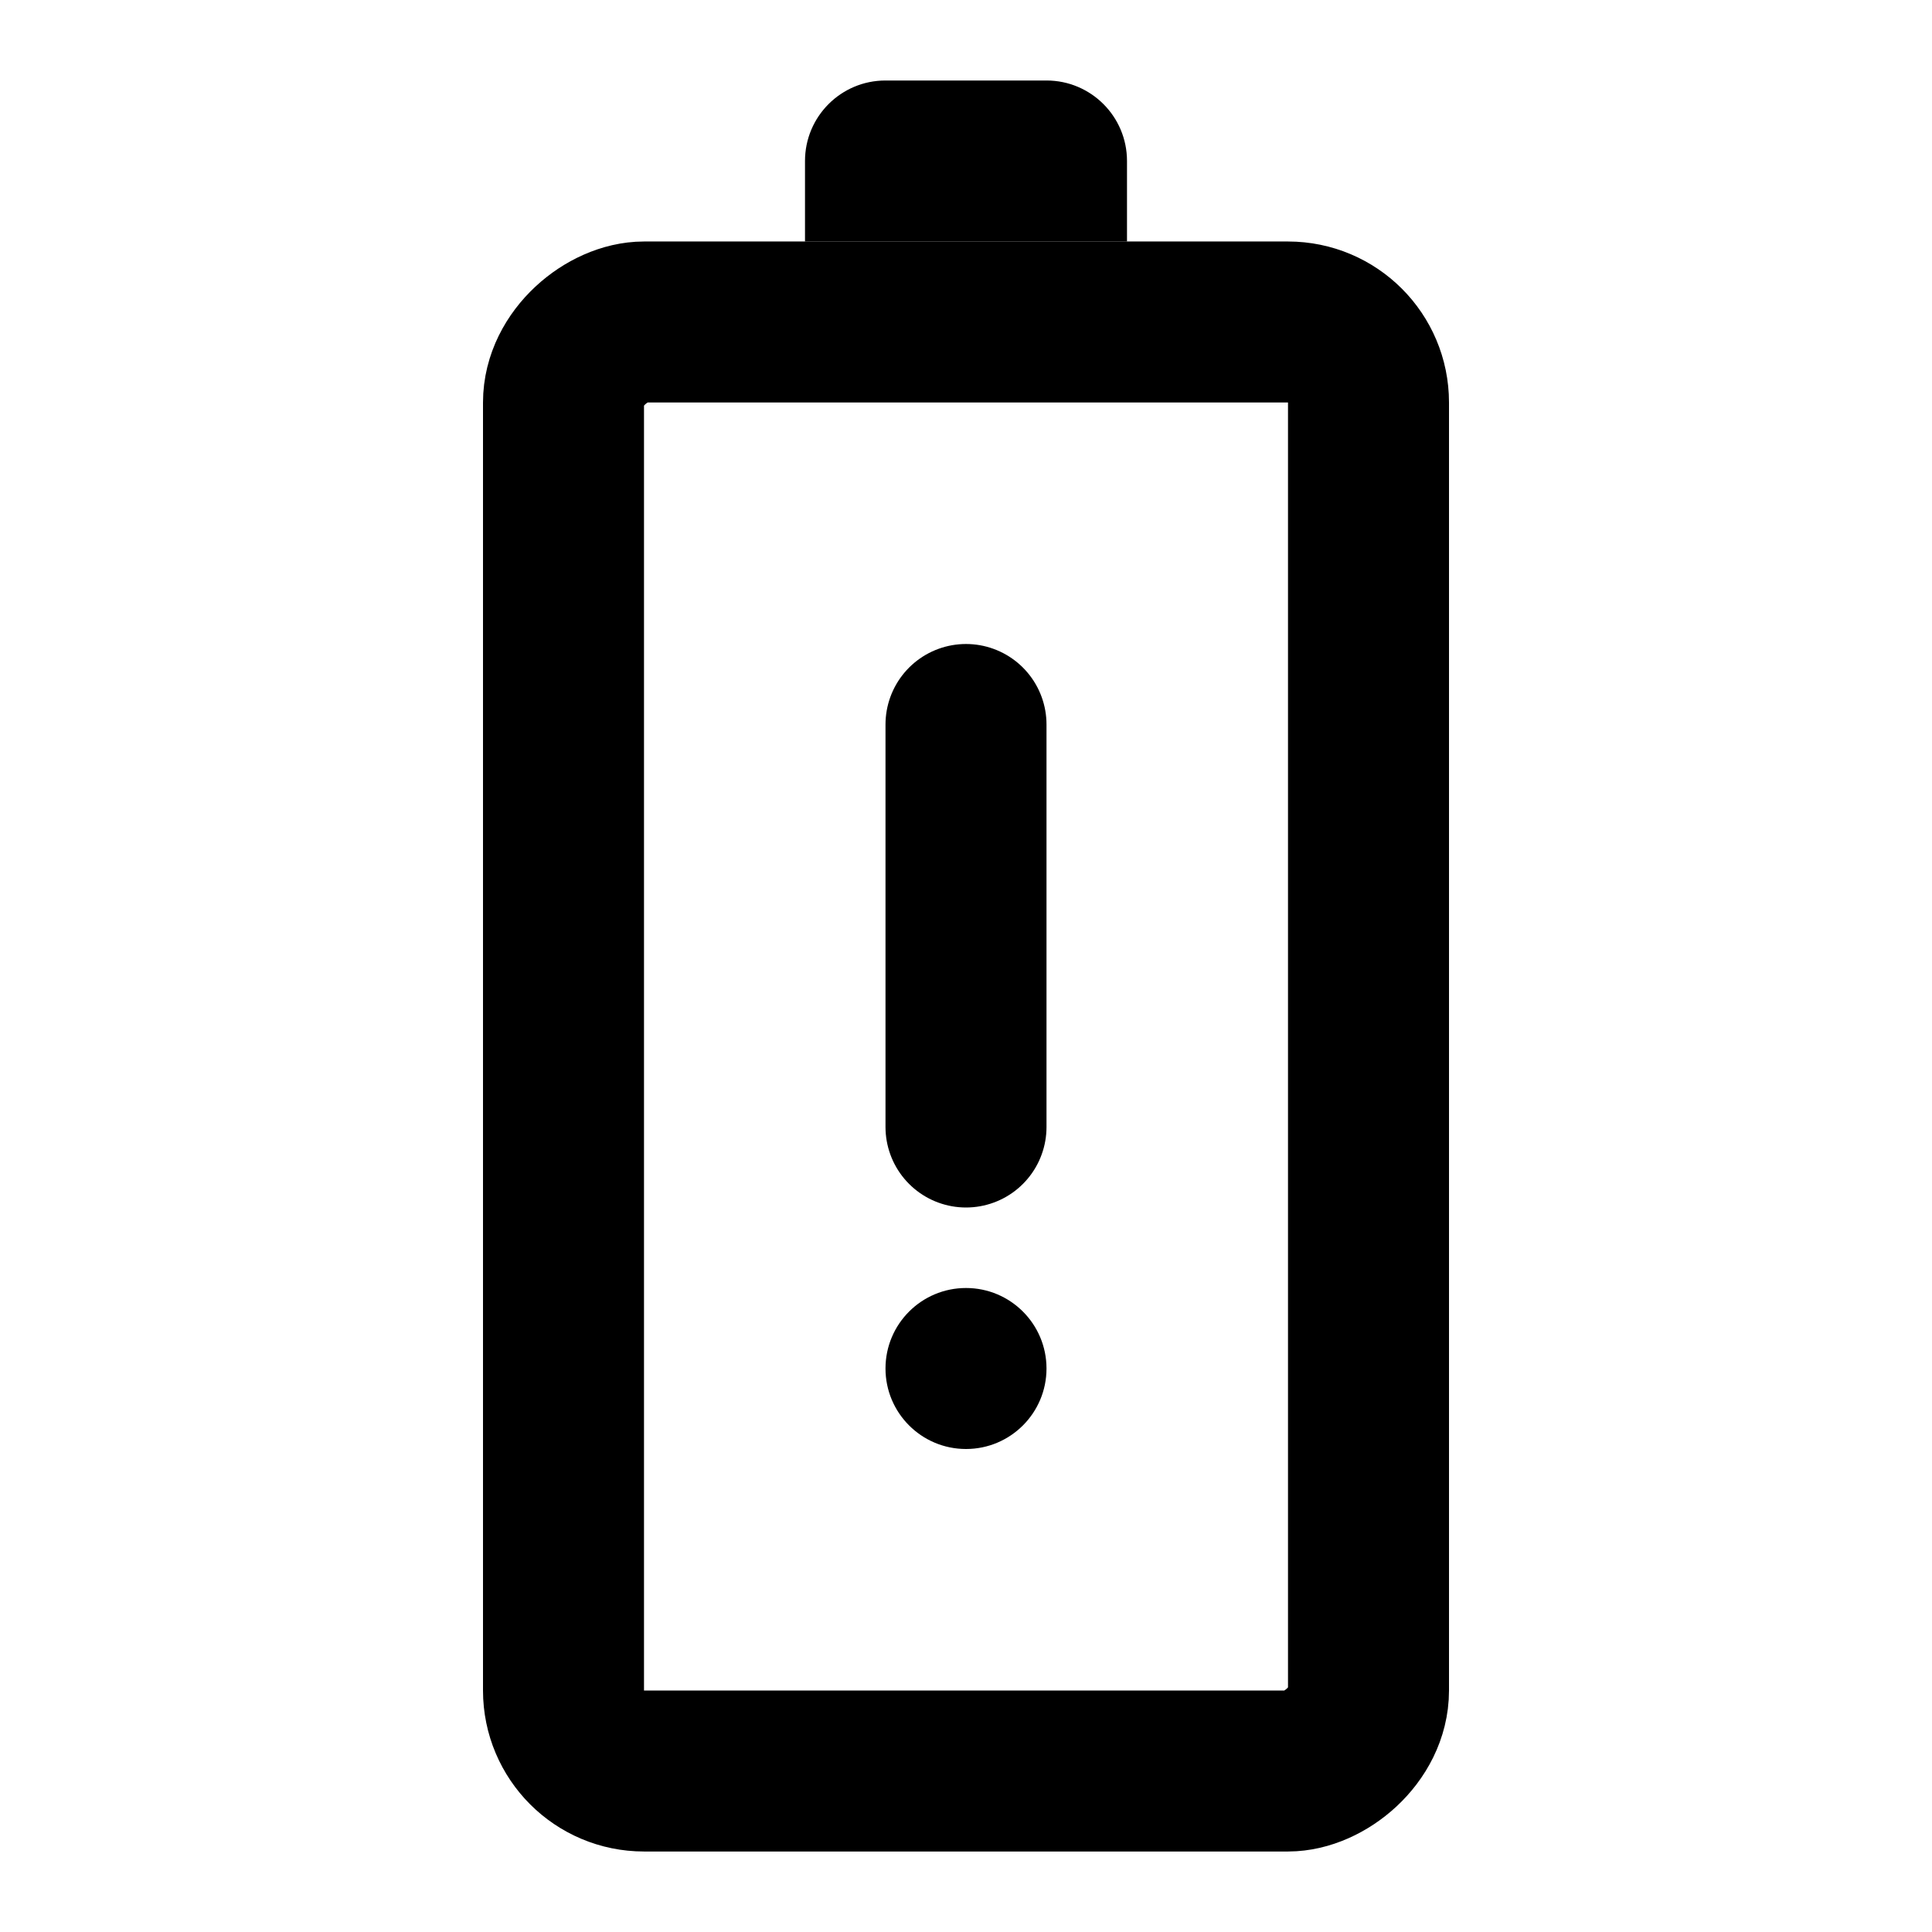<?xml version="1.0" encoding="UTF-8"?><svg width="24" height="24" viewBox="0 0 48 48" fill="none" xmlns="http://www.w3.org/2000/svg"><rect x="14" y="44" width="36" height="20" rx="2" transform="rotate(-90 14 44)" fill="none" stroke="currentColor" stroke-width="4" stroke-linecap="round" stroke-linejoin="round"/><path d="M20 6L20 4C20 2.895 20.895 2 22 2L26 2C27.105 2 28 2.895 28 4L28 6L20 6Z" fill="currentColor"/><path d="M24 28L24 18" stroke="currentColor" stroke-width="4" stroke-linecap="round" stroke-linejoin="round"/><circle r="2" transform="matrix(-1.31134e-07 -1 -1 1.31134e-07 24 34)" fill="currentColor"/></svg>